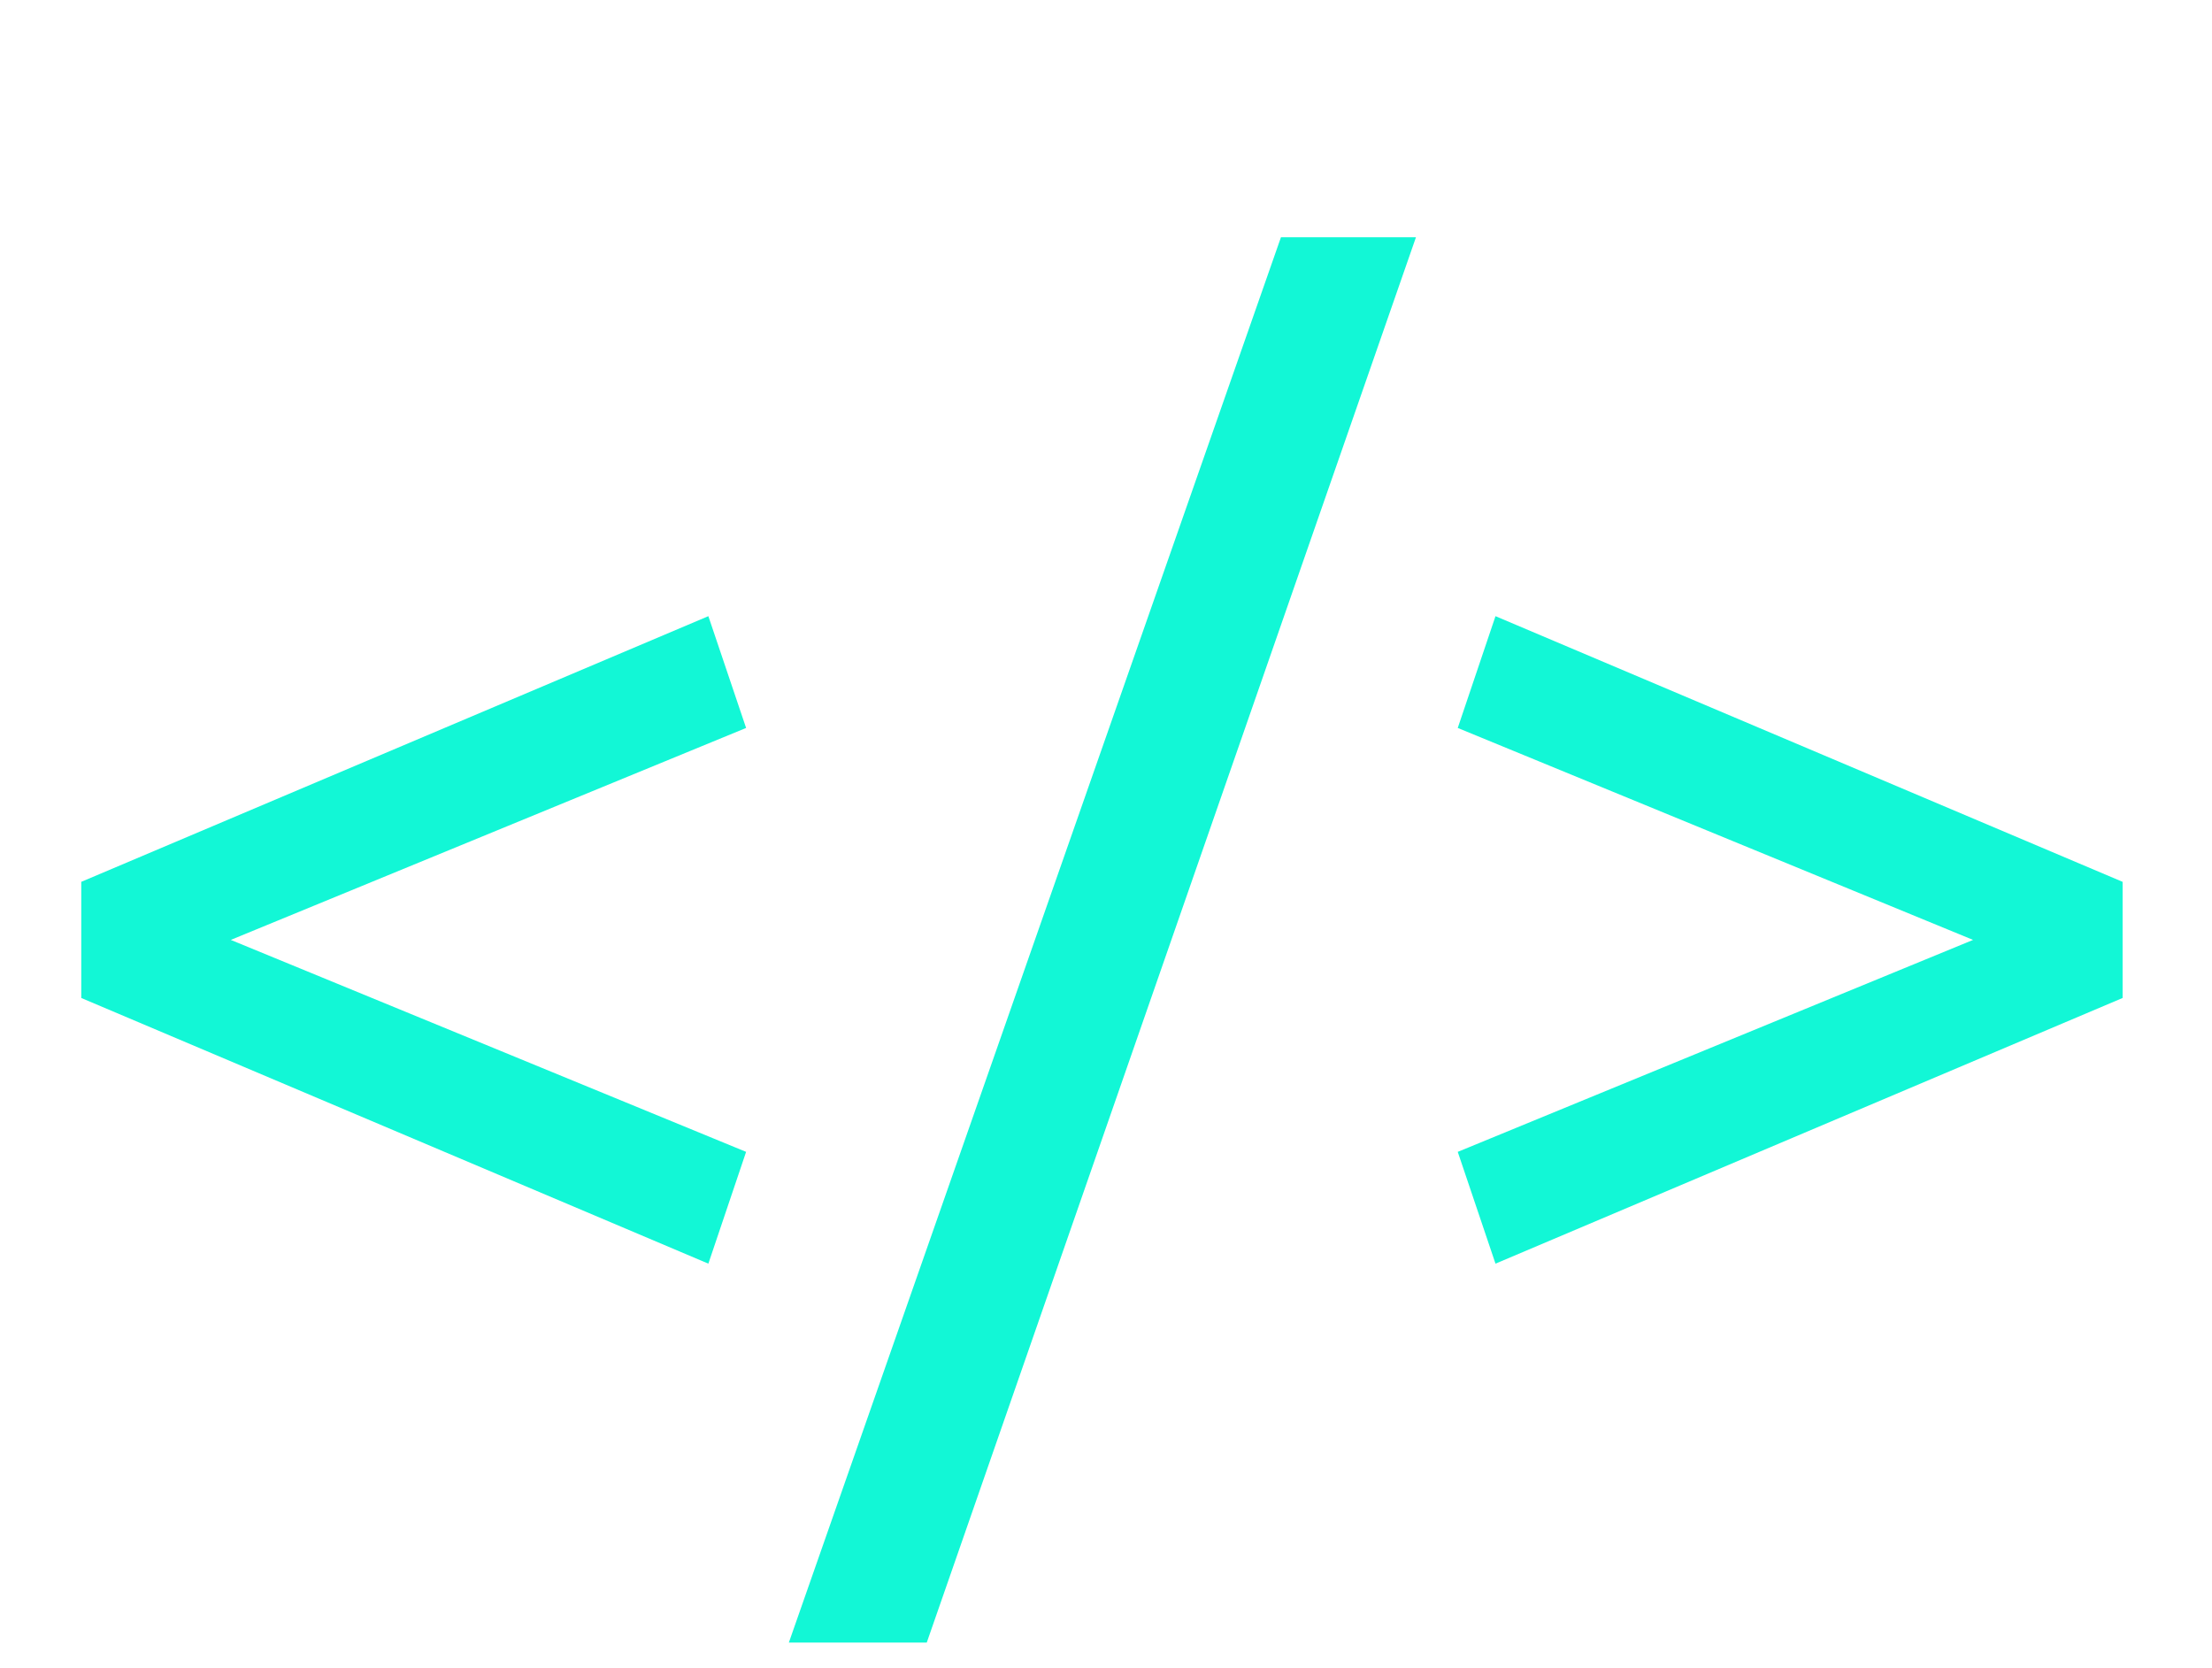 <svg width="256" height="193" viewBox="0 0 256 193" fill="none" xmlns="http://www.w3.org/2000/svg">
<path d="M26.708 108.768L86.348 133.296L81.98 146.232L9.404 115.488V102.048L81.98 71.304L86.348 84.24L26.708 108.768ZM107.256 190.08H91.296L148.248 27.456H163.872L107.256 190.08ZM168.709 84.24L173.077 71.304L245.653 102.048V115.488L173.077 146.232L168.709 133.296L228.349 108.768L168.709 84.24Z" fill="#12F7D6"/>
</svg>
